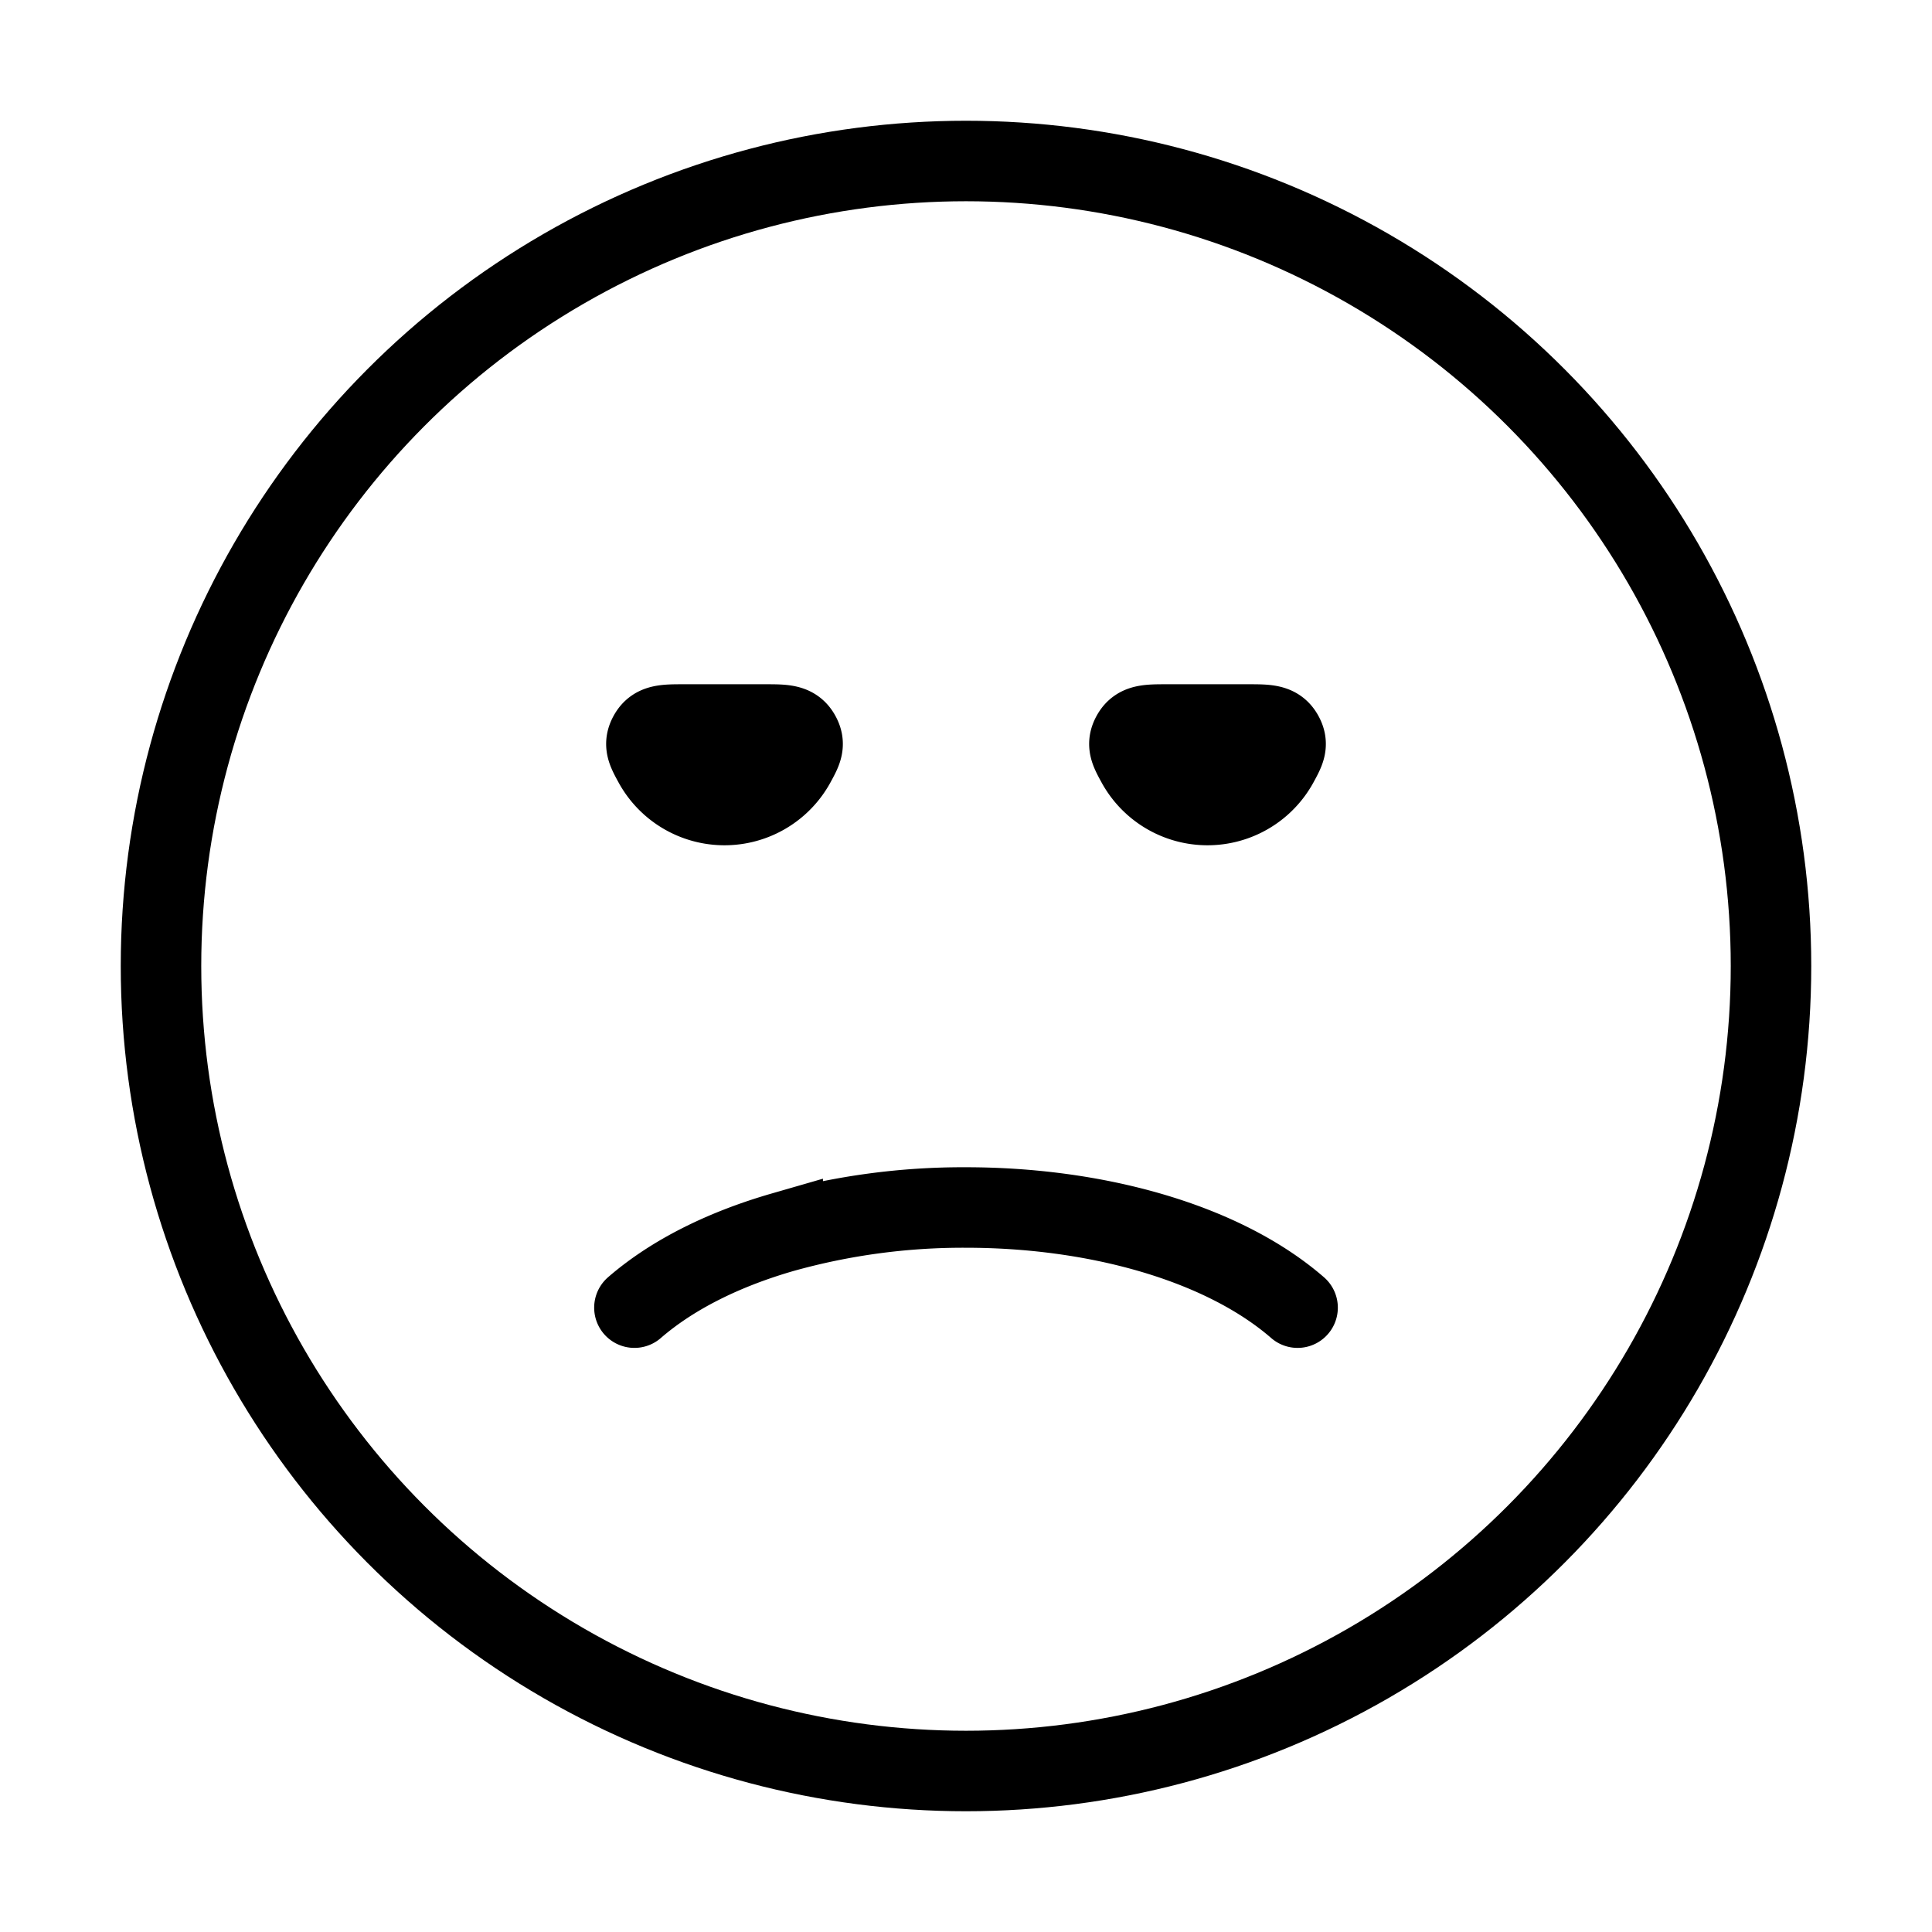 <svg xmlns="http://www.w3.org/2000/svg" viewBox="0 0 24 24"><mask id="letsIconsSadAlt0" width="4" height="3" x="7" y="8" fill="#000" maskUnits="userSpaceOnUse"><path fill="#fff" d="M7 8h4v3H7z"/><path d="M9.5 9c.24 0 .36 0 .433.122c.073.123.03.201-.055.357a1 1 0 0 1-1.756 0c-.085-.156-.128-.234-.055-.357C8.14 9 8.26 9 8.5 9H9z"/></mask><mask id="letsIconsSadAlt1" width="4" height="3" x="13" y="8" fill="#000" maskUnits="userSpaceOnUse"><path fill="#fff" d="M13 8h4v3h-4z"/><path d="M15.5 9c.24 0 .36 0 .433.122c.073.123.03.201-.055.357a1 1 0 0 1-1.756 0c-.085-.156-.128-.234-.055-.357C14.14 9 14.26 9 14.5 9h.5z"/></mask><g fill="none"><circle cx="12" cy="12" r="10" stroke="currentColor" stroke-linecap="round" /><path stroke="currentColor" stroke-linecap="round"  d="M7.881 16.244c.493-.427 1.142-.735 1.842-.937A8.308 8.308 0 0 1 12 15c.786 0 1.57.103 2.277.307c.7.202 1.35.51 1.842.937"/><path fill="currentColor" d="M9.5 9c.24 0 .36 0 .433.122c.073.123.03.201-.055.357a1 1 0 0 1-1.756 0c-.085-.156-.128-.234-.055-.357C8.14 9 8.26 9 8.5 9H9z"/><path stroke="currentColor" stroke-linecap="round" d="M9.5 9c.24 0 .36 0 .433.122c.073.123.03.201-.055.357a1 1 0 0 1-1.756 0c-.085-.156-.128-.234-.055-.357C8.14 9 8.26 9 8.5 9H9z" mask="url(#letsIconsSadAlt0)"/><path fill="currentColor" d="M15.5 9c.24 0 .36 0 .433.122c.073.123.03.201-.055.357a1 1 0 0 1-1.756 0c-.085-.156-.128-.234-.055-.357C14.14 9 14.26 9 14.5 9h.5z"/><path stroke="currentColor" stroke-linecap="round" d="M15.5 9c.24 0 .36 0 .433.122c.073.123.03.201-.055.357a1 1 0 0 1-1.756 0c-.085-.156-.128-.234-.055-.357C14.14 9 14.26 9 14.5 9h.5z" mask="url(#letsIconsSadAlt1)"/></g></svg>